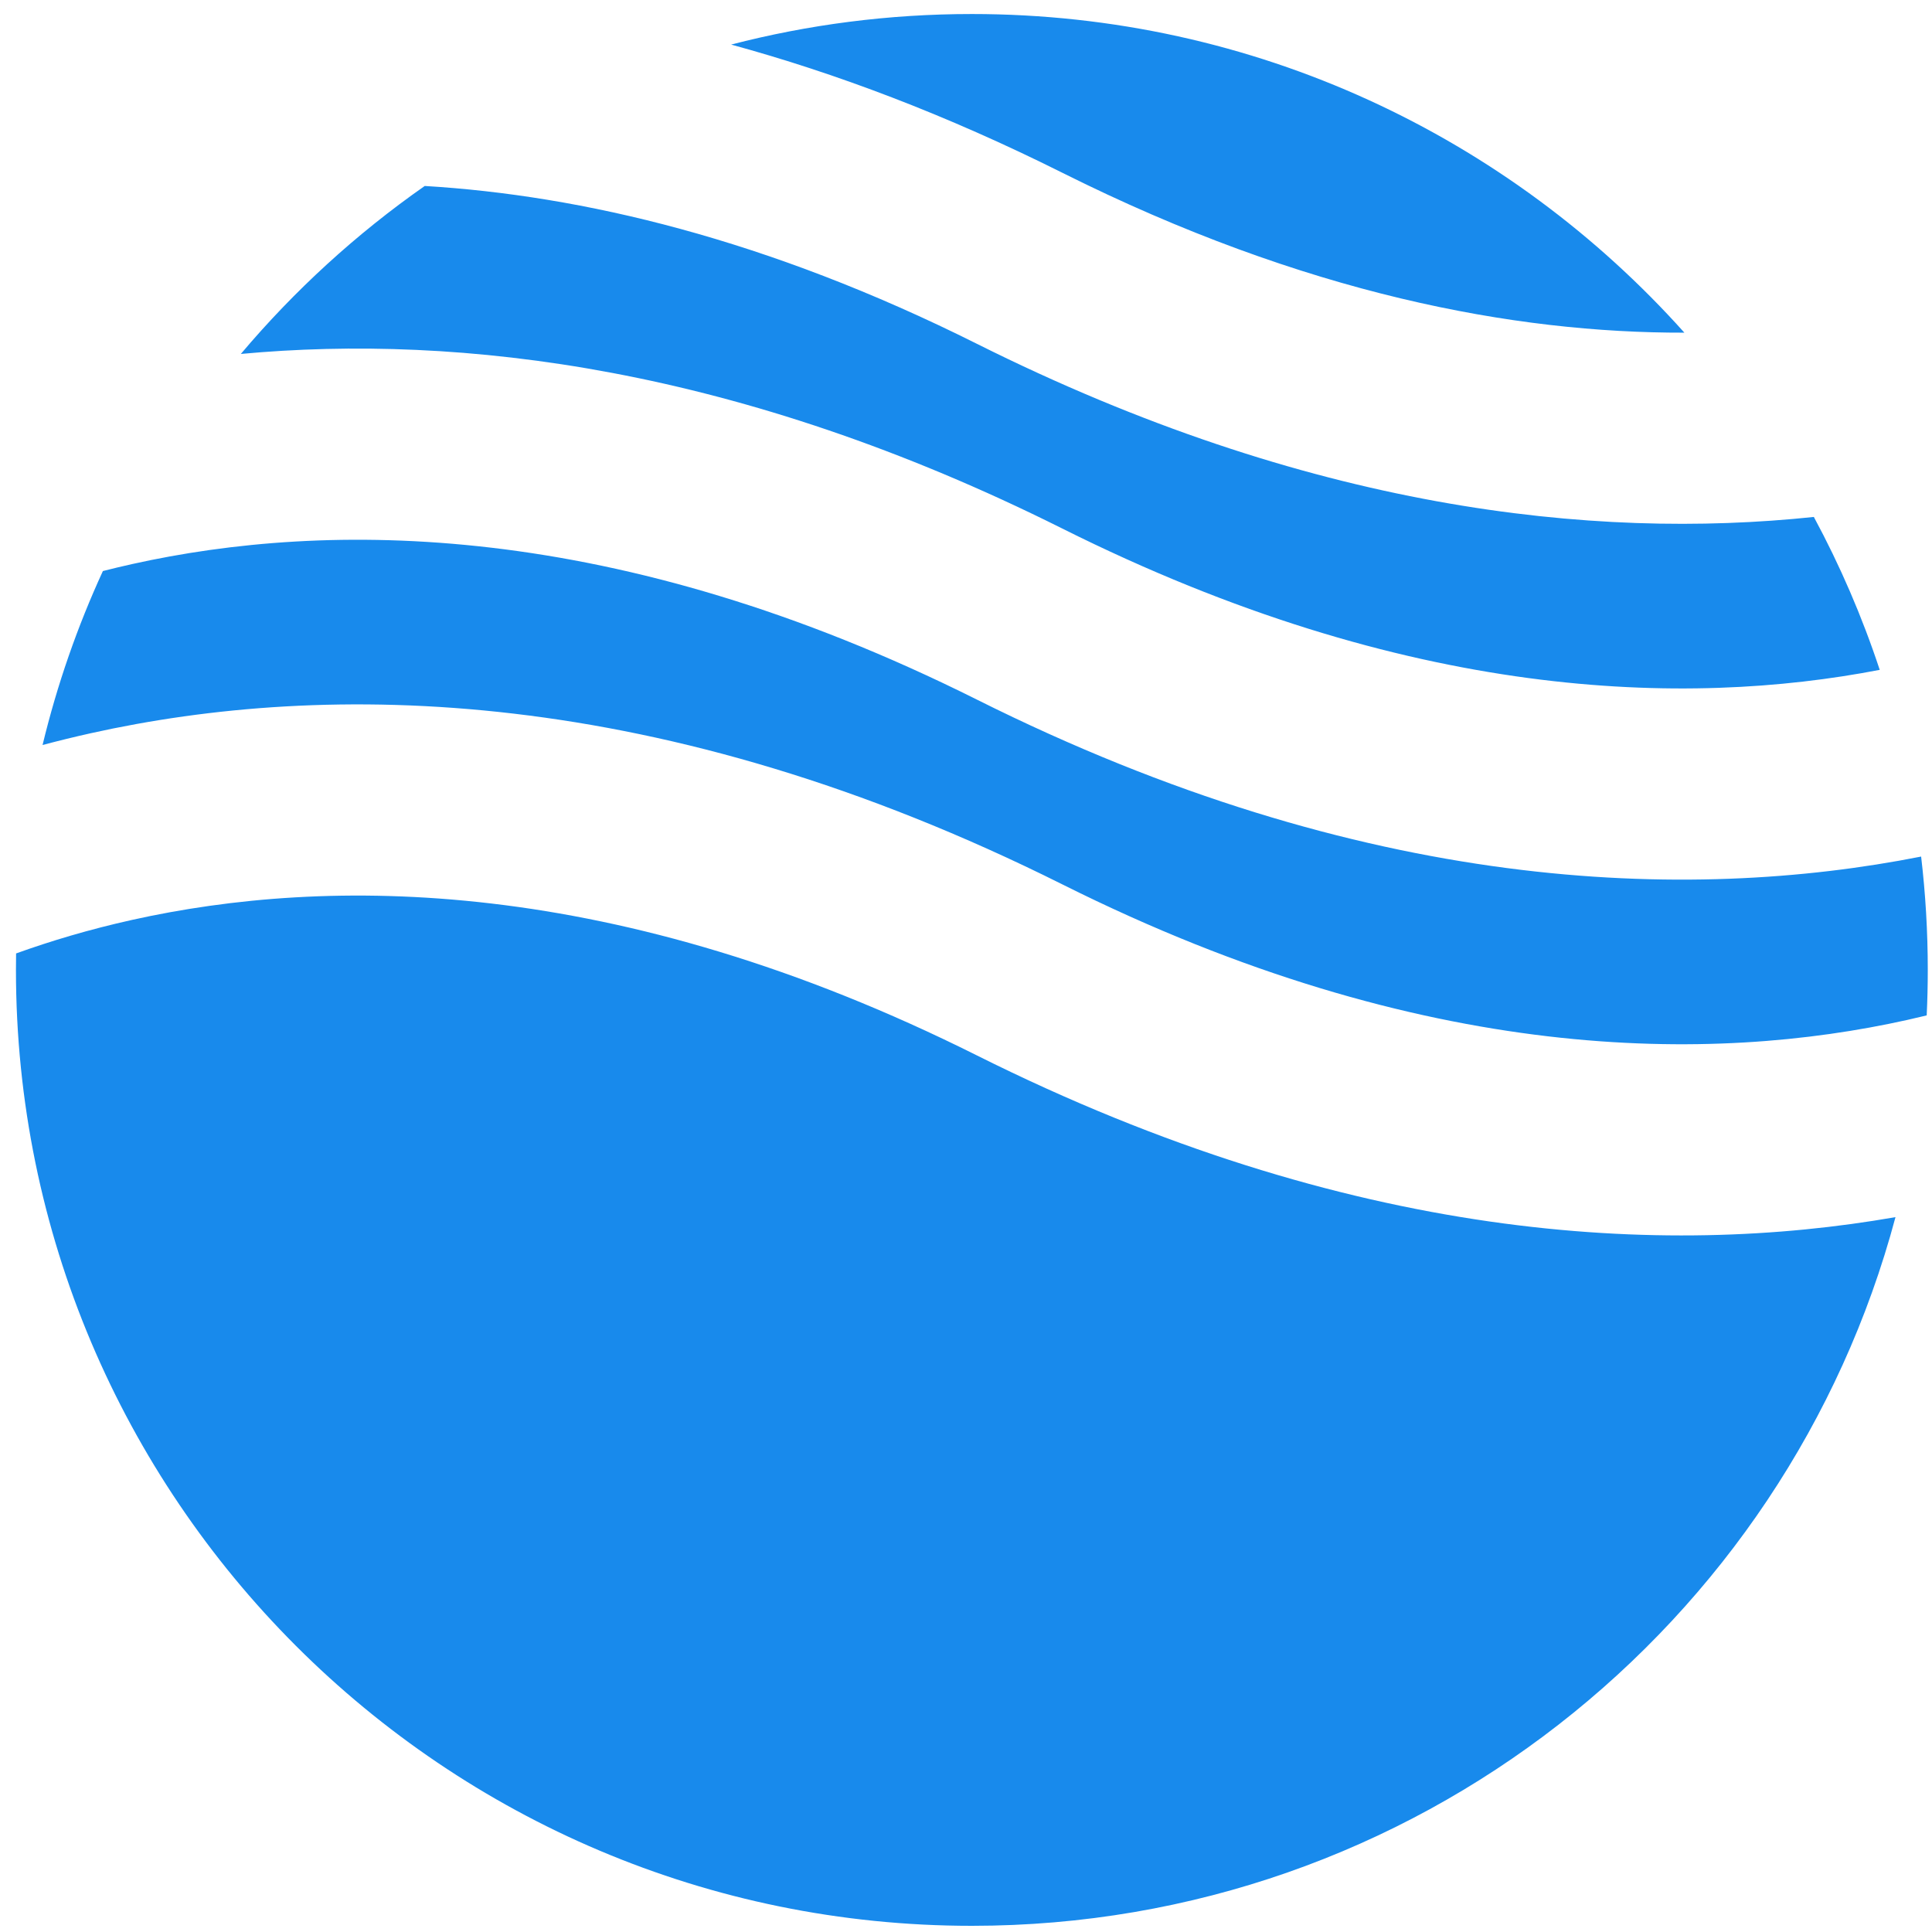 <svg width="70" height="70" viewBox="0 0 70 70" fill="none" xmlns="http://www.w3.org/2000/svg">
<path id="Vector" fill-rule="evenodd" clip-rule="evenodd" d="M15.389 6.738C12.912 8.471 10.671 10.519 8.726 12.824C16.674 12.087 26.771 13.291 38.493 19.152C51.011 25.411 61.091 25.623 68.106 24.27C67.469 22.343 66.668 20.49 65.719 18.73C57.688 19.576 47.393 18.455 35.395 12.457C27.776 8.647 21.061 7.078 15.389 6.738ZM61.028 12.053C54.686 4.967 45.47 0.508 35.212 0.508C32.2 0.508 29.277 0.892 26.491 1.615C30.265 2.645 34.274 4.151 38.493 6.261C47.277 10.653 54.861 12.067 61.028 12.053ZM69.606 31.035C61.131 32.708 49.428 32.364 35.395 25.348C22.276 18.789 11.835 18.871 4.793 20.436C4.43 20.517 4.075 20.602 3.728 20.69C2.806 22.695 2.07 24.804 1.542 26.993C2.106 26.843 2.689 26.7 3.29 26.566C11.834 24.667 23.904 24.75 38.493 32.044C51.612 38.603 62.053 38.521 69.095 36.956C69.337 36.902 69.574 36.847 69.808 36.79C69.834 36.244 69.847 35.694 69.847 35.142C69.847 33.752 69.765 32.382 69.606 31.035ZM68.677 44.099C60.285 45.566 48.922 45.003 35.395 38.24C22.276 31.68 11.835 31.763 4.793 33.328C3.23 33.675 1.824 34.098 0.583 34.545C0.58 34.743 0.578 34.942 0.578 35.142C0.578 54.27 16.084 69.776 35.212 69.776C51.243 69.776 64.73 58.885 68.677 44.099Z" fill="#188AEC"/>
</svg>
